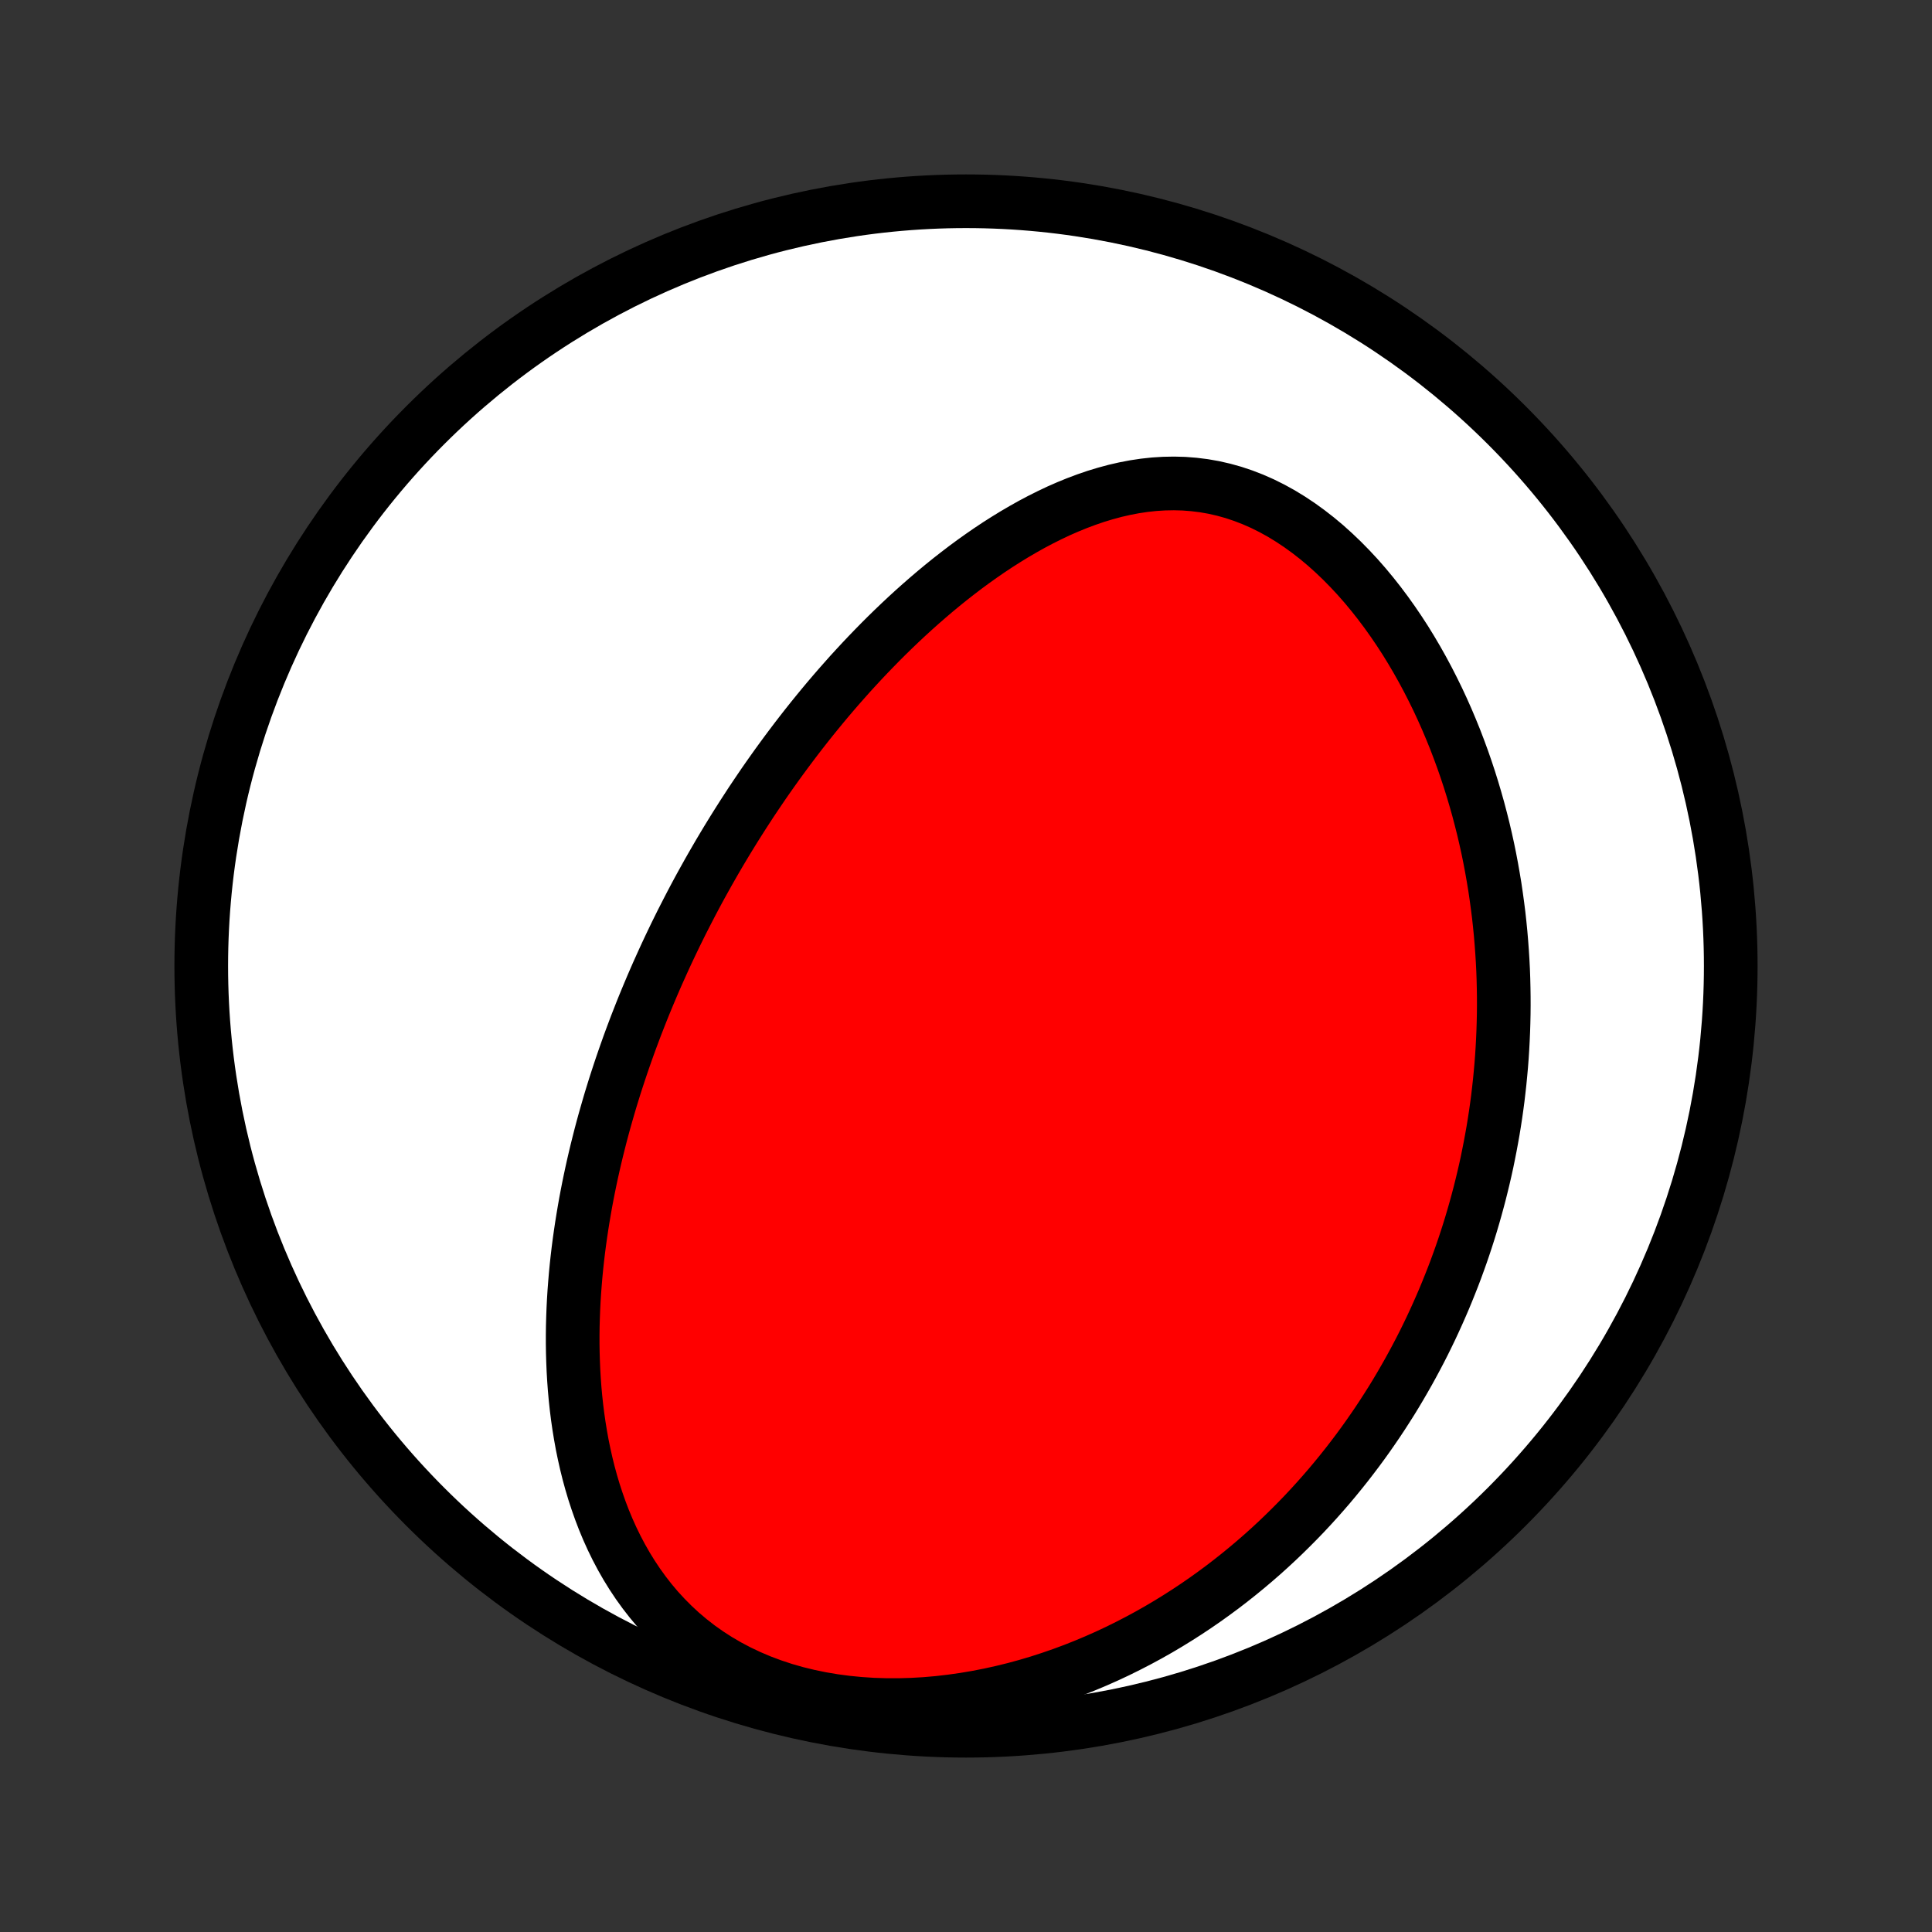 <?xml version="1.0" encoding="utf-8" standalone="no"?>
<!DOCTYPE svg PUBLIC "-//W3C//DTD SVG 1.1//EN"
  "http://www.w3.org/Graphics/SVG/1.1/DTD/svg11.dtd">
<!-- Created with matplotlib (http://matplotlib.org/) -->
<svg height="72pt" version="1.1" viewBox="0 0 72 72" width="72pt" xmlns="http://www.w3.org/2000/svg" xmlns:xlink="http://www.w3.org/1999/xlink">
 <rect x="0" y="0" width="72" height="72" fill="#333333" stroke="none"/>
 <defs>
  <style type="text/css">
*{stroke-linecap:butt;stroke-linejoin:round;}
  </style>
 </defs>
 <g id="figure_1">
  <g id="patch_1">
   <path d="
M0 72
L72 72
L72 0
L0 0
z
" style="fill:none;"/>
  </g>
  <g id="axes_1">
   <g id="PatchCollection_1">
    <defs>
     <path d="
M36 -7.5
C43.558 -7.5 50.808 -10.503 56.153 -15.848
C61.497 -21.192 64.5 -28.442 64.5 -36
C64.5 -43.558 61.497 -50.808 56.153 -56.153
C50.808 -61.497 43.558 -64.5 36 -64.5
C28.442 -64.5 21.192 -61.497 15.848 -56.153
C10.503 -50.808 7.5 -43.558 7.5 -36
C7.5 -28.442 10.503 -21.192 15.848 -15.848
C21.192 -10.503 28.442 -7.5 36 -7.5
z
" id="C0_0_a811fe30f3"/>
     <path d="
M24.723 -36.205
L24.833 -36.444
L24.944 -36.681
L25.057 -36.918
L25.171 -37.155
L25.287 -37.391
L25.404 -37.627
L25.524 -37.862
L25.645 -38.098
L25.767 -38.333
L25.891 -38.568
L26.017 -38.803
L26.145 -39.038
L26.275 -39.272
L26.406 -39.507
L26.54 -39.742
L26.675 -39.976
L26.812 -40.211
L26.952 -40.446
L27.093 -40.681
L27.237 -40.916
L27.383 -41.152
L27.531 -41.387
L27.681 -41.623
L27.834 -41.859
L27.988 -42.096
L28.146 -42.332
L28.306 -42.569
L28.468 -42.807
L28.633 -43.044
L28.801 -43.282
L28.971 -43.52
L29.145 -43.759
L29.321 -43.998
L29.5 -44.237
L29.682 -44.477
L29.867 -44.717
L30.055 -44.957
L30.246 -45.197
L30.441 -45.438
L30.639 -45.679
L30.84 -45.92
L31.045 -46.161
L31.253 -46.402
L31.466 -46.643
L31.681 -46.885
L31.901 -47.125
L32.124 -47.366
L32.351 -47.606
L32.583 -47.846
L32.818 -48.086
L33.057 -48.324
L33.301 -48.562
L33.549 -48.799
L33.801 -49.035
L34.057 -49.269
L34.318 -49.502
L34.583 -49.733
L34.853 -49.963
L35.127 -50.19
L35.406 -50.415
L35.69 -50.637
L35.977 -50.856
L36.27 -51.072
L36.568 -51.284
L36.869 -51.492
L37.176 -51.696
L37.487 -51.894
L37.803 -52.088
L38.123 -52.275
L38.447 -52.457
L38.776 -52.631
L39.11 -52.798
L39.447 -52.958
L39.789 -53.108
L40.134 -53.249
L40.483 -53.38
L40.836 -53.501
L41.192 -53.609
L41.551 -53.706
L41.912 -53.789
L42.277 -53.859
L42.643 -53.914
L43.011 -53.954
L43.381 -53.977
L43.752 -53.984
L44.123 -53.974
L44.494 -53.945
L44.865 -53.899
L45.235 -53.834
L45.603 -53.75
L45.969 -53.648
L46.333 -53.526
L46.693 -53.387
L47.049 -53.23
L47.401 -53.055
L47.749 -52.863
L48.091 -52.654
L48.427 -52.431
L48.757 -52.192
L49.081 -51.94
L49.398 -51.675
L49.707 -51.397
L50.009 -51.109
L50.304 -50.809
L50.591 -50.501
L50.87 -50.183
L51.14 -49.858
L51.403 -49.525
L51.657 -49.186
L51.903 -48.841
L52.141 -48.491
L52.371 -48.137
L52.592 -47.778
L52.805 -47.416
L53.01 -47.051
L53.207 -46.684
L53.396 -46.314
L53.578 -45.943
L53.751 -45.571
L53.917 -45.198
L54.075 -44.824
L54.227 -44.45
L54.37 -44.076
L54.507 -43.703
L54.637 -43.329
L54.76 -42.957
L54.876 -42.586
L54.986 -42.215
L55.09 -41.846
L55.187 -41.478
L55.279 -41.112
L55.364 -40.748
L55.444 -40.385
L55.518 -40.024
L55.586 -39.665
L55.649 -39.307
L55.708 -38.952
L55.76 -38.599
L55.808 -38.248
L55.852 -37.9
L55.89 -37.553
L55.924 -37.209
L55.953 -36.866
L55.978 -36.526
L55.999 -36.189
L56.016 -35.853
L56.028 -35.52
L56.036 -35.188
L56.041 -34.859
L56.042 -34.532
L56.039 -34.207
L56.032 -33.885
L56.022 -33.564
L56.008 -33.245
L55.991 -32.928
L55.971 -32.614
L55.947 -32.301
L55.919 -31.99
L55.889 -31.68
L55.855 -31.373
L55.819 -31.067
L55.779 -30.764
L55.736 -30.461
L55.69 -30.161
L55.641 -29.862
L55.588 -29.564
L55.533 -29.268
L55.475 -28.974
L55.415 -28.68
L55.351 -28.389
L55.284 -28.098
L55.214 -27.809
L55.142 -27.521
L55.066 -27.234
L54.988 -26.948
L54.907 -26.664
L54.823 -26.38
L54.736 -26.097
L54.646 -25.816
L54.553 -25.535
L54.457 -25.255
L54.358 -24.977
L54.256 -24.698
L54.151 -24.421
L54.042 -24.145
L53.931 -23.869
L53.817 -23.593
L53.699 -23.319
L53.578 -23.045
L53.454 -22.772
L53.327 -22.499
L53.196 -22.227
L53.062 -21.955
L52.924 -21.684
L52.782 -21.413
L52.637 -21.143
L52.489 -20.874
L52.336 -20.605
L52.18 -20.336
L52.02 -20.067
L51.856 -19.799
L51.687 -19.532
L51.515 -19.265
L51.338 -18.998
L51.157 -18.733
L50.972 -18.467
L50.782 -18.202
L50.587 -17.937
L50.388 -17.674
L50.184 -17.41
L49.975 -17.148
L49.761 -16.886
L49.542 -16.624
L49.317 -16.364
L49.087 -16.104
L48.852 -15.846
L48.611 -15.588
L48.364 -15.332
L48.111 -15.077
L47.853 -14.823
L47.588 -14.57
L47.317 -14.319
L47.04 -14.07
L46.756 -13.823
L46.466 -13.578
L46.169 -13.335
L45.865 -13.094
L45.554 -12.855
L45.236 -12.62
L44.911 -12.387
L44.579 -12.158
L44.239 -11.932
L43.892 -11.71
L43.538 -11.492
L43.176 -11.278
L42.807 -11.069
L42.43 -10.865
L42.045 -10.666
L41.653 -10.472
L41.254 -10.285
L40.846 -10.104
L40.432 -9.93
L40.011 -9.763
L39.582 -9.604
L39.146 -9.453
L38.704 -9.31
L38.255 -9.177
L37.8 -9.053
L37.339 -8.94
L36.873 -8.837
L36.401 -8.745
L35.926 -8.665
L35.446 -8.597
L34.963 -8.541
L34.478 -8.499
L33.991 -8.471
L33.503 -8.457
L33.014 -8.458
L32.527 -8.473
L32.041 -8.505
L31.559 -8.552
L31.08 -8.615
L30.606 -8.695
L30.139 -8.791
L29.679 -8.903
L29.228 -9.032
L28.786 -9.178
L28.355 -9.339
L27.935 -9.517
L27.528 -9.71
L27.135 -9.917
L26.755 -10.139
L26.389 -10.375
L26.038 -10.623
L25.703 -10.884
L25.382 -11.155
L25.077 -11.438
L24.787 -11.73
L24.511 -12.03
L24.251 -12.339
L24.005 -12.655
L23.773 -12.977
L23.555 -13.305
L23.35 -13.637
L23.158 -13.974
L22.978 -14.315
L22.81 -14.659
L22.654 -15.005
L22.509 -15.353
L22.375 -15.703
L22.251 -16.054
L22.136 -16.406
L22.031 -16.758
L21.935 -17.11
L21.848 -17.462
L21.769 -17.814
L21.697 -18.164
L21.634 -18.514
L21.577 -18.863
L21.527 -19.21
L21.484 -19.555
L21.447 -19.899
L21.416 -20.241
L21.391 -20.581
L21.371 -20.919
L21.357 -21.254
L21.347 -21.588
L21.342 -21.919
L21.342 -22.248
L21.346 -22.574
L21.355 -22.898
L21.367 -23.22
L21.383 -23.538
L21.403 -23.855
L21.427 -24.169
L21.453 -24.48
L21.483 -24.789
L21.516 -25.095
L21.552 -25.399
L21.591 -25.701
L21.633 -26
L21.677 -26.296
L21.724 -26.59
L21.773 -26.882
L21.824 -27.171
L21.878 -27.459
L21.934 -27.744
L21.992 -28.026
L22.052 -28.307
L22.114 -28.585
L22.178 -28.861
L22.244 -29.136
L22.312 -29.408
L22.381 -29.679
L22.452 -29.947
L22.525 -30.214
L22.6 -30.479
L22.676 -30.742
L22.753 -31.004
L22.833 -31.264
L22.913 -31.522
L22.996 -31.779
L23.08 -32.035
L23.165 -32.289
L23.252 -32.542
L23.34 -32.793
L23.429 -33.043
L23.52 -33.292
L23.613 -33.54
L23.706 -33.787
L23.802 -34.032
L23.898 -34.277
L23.996 -34.521
L24.096 -34.764
L24.197 -35.006
L24.299 -35.247
L24.403 -35.488
L24.508 -35.728
z
" id="C0_1_9ca1f4ac79"/>
    </defs>
    <g clip-path="url(#p1bffca34e9)">
     <use style="fill:#ffffff;stroke:#000000;stroke-width:2.0;" x="0.0" xlink:href="#C0_0_a811fe30f3" y="72.0"/>
    </g>
    <g clip-path="url(#p1bffca34e9)">
     <use style="fill:#ff0000;stroke:#000000;stroke-width:2.0;" x="0.0" xlink:href="#C0_1_9ca1f4ac79" y="72.0"/>
    </g>
   </g>
  </g>
 </g>
 <defs>
  <clipPath id="p1bffca34e9">
   <rect height="72.0" width="72.0" x="0.0" y="0.0"/>
  </clipPath>
 </defs>
</svg>
